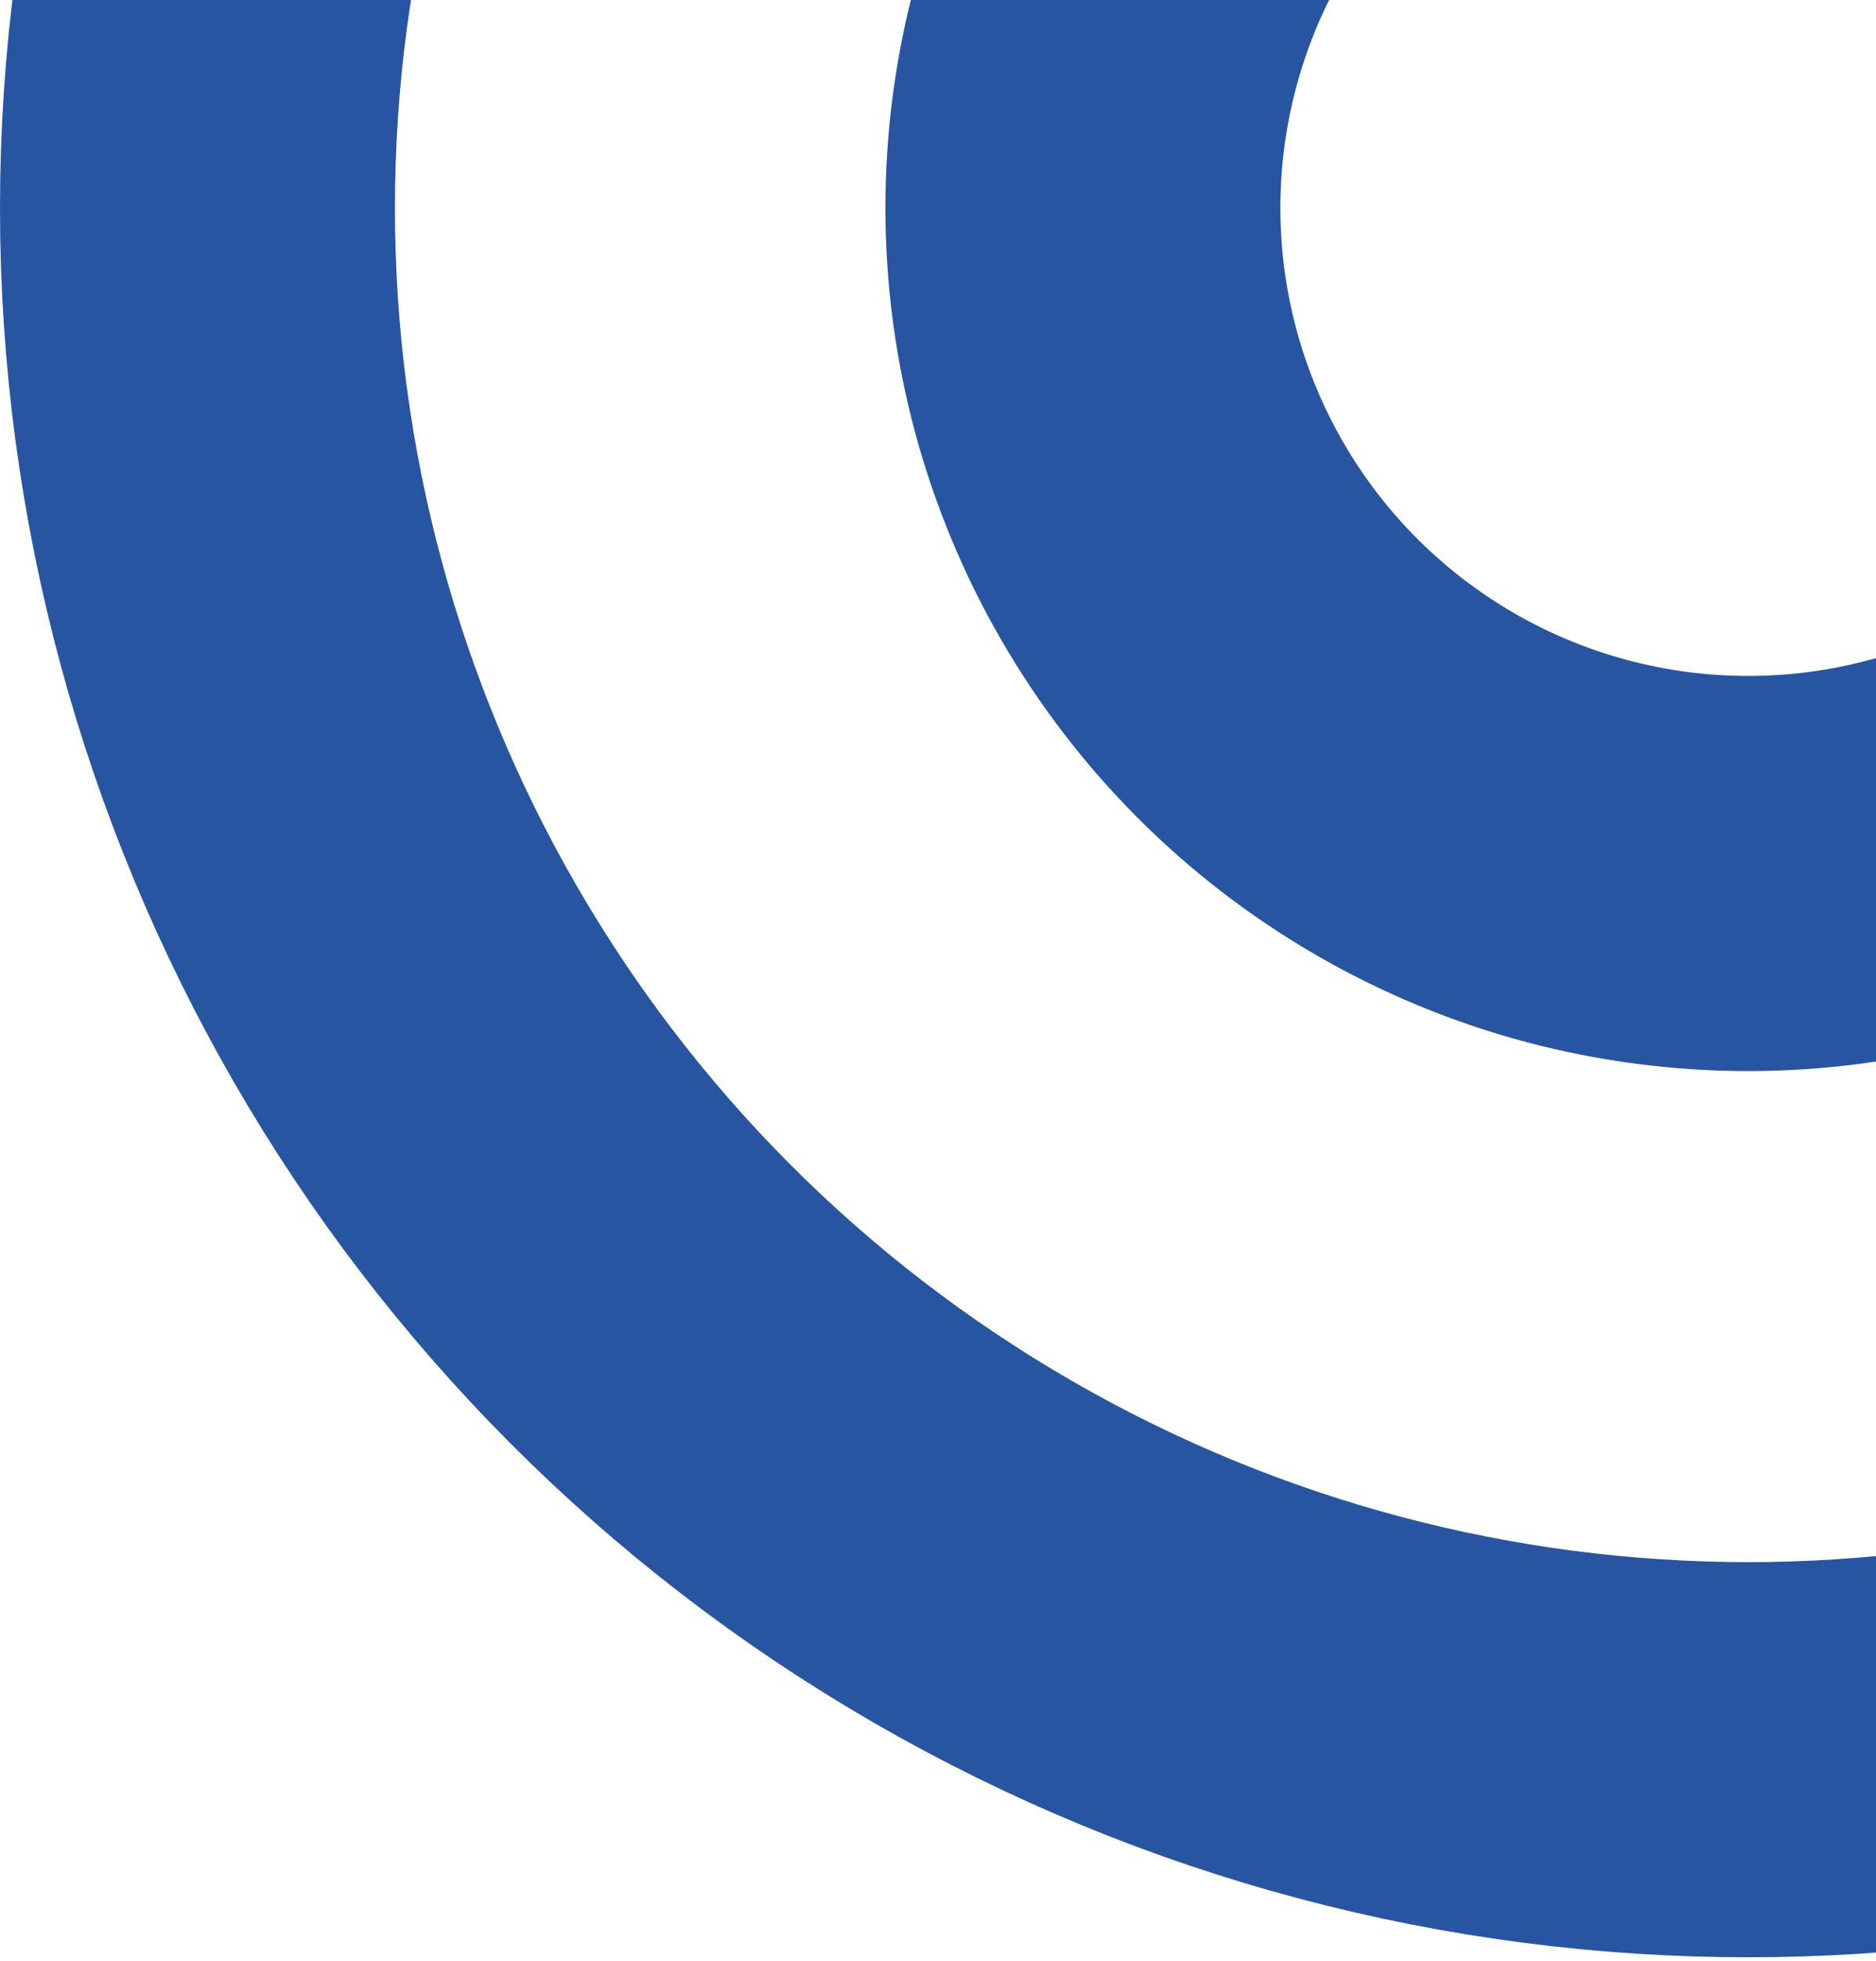 <svg xmlns="http://www.w3.org/2000/svg" xmlns:xlink="http://www.w3.org/1999/xlink" width="380" height="397" viewBox="0 0 380 397">
  <defs>
    <clipPath id="clip-path">
      <rect id="Retângulo_1181" data-name="Retângulo 1181" width="380" height="397" transform="translate(1540 2111)" fill="none"/>
    </clipPath>
  </defs>
  <g id="Grupo_de_máscara_342" data-name="Grupo de máscara 342" transform="translate(-1540 -2111)" clip-path="url(#clip-path)">
    <g id="Grupo_1013" data-name="Grupo 1013" transform="translate(2343.229 -2061)">
      <g id="Elipse_54" data-name="Elipse 54" transform="translate(-623.876 4039.354)" fill="none" stroke="#2755a1" stroke-width="80">
        <circle cx="174.748" cy="174.748" r="174.748" stroke="none"/>
        <circle cx="174.748" cy="174.748" r="134.748" fill="none"/>
      </g>
      <g id="Elipse_56" data-name="Elipse 56" transform="translate(-803.229 3860)" fill="none" stroke="#2755a1" stroke-width="80">
        <circle cx="354.135" cy="354.135" r="354.135" stroke="none"/>
        <circle cx="354.135" cy="354.135" r="314.135" fill="none"/>
      </g>
    </g>
  </g>
</svg>
